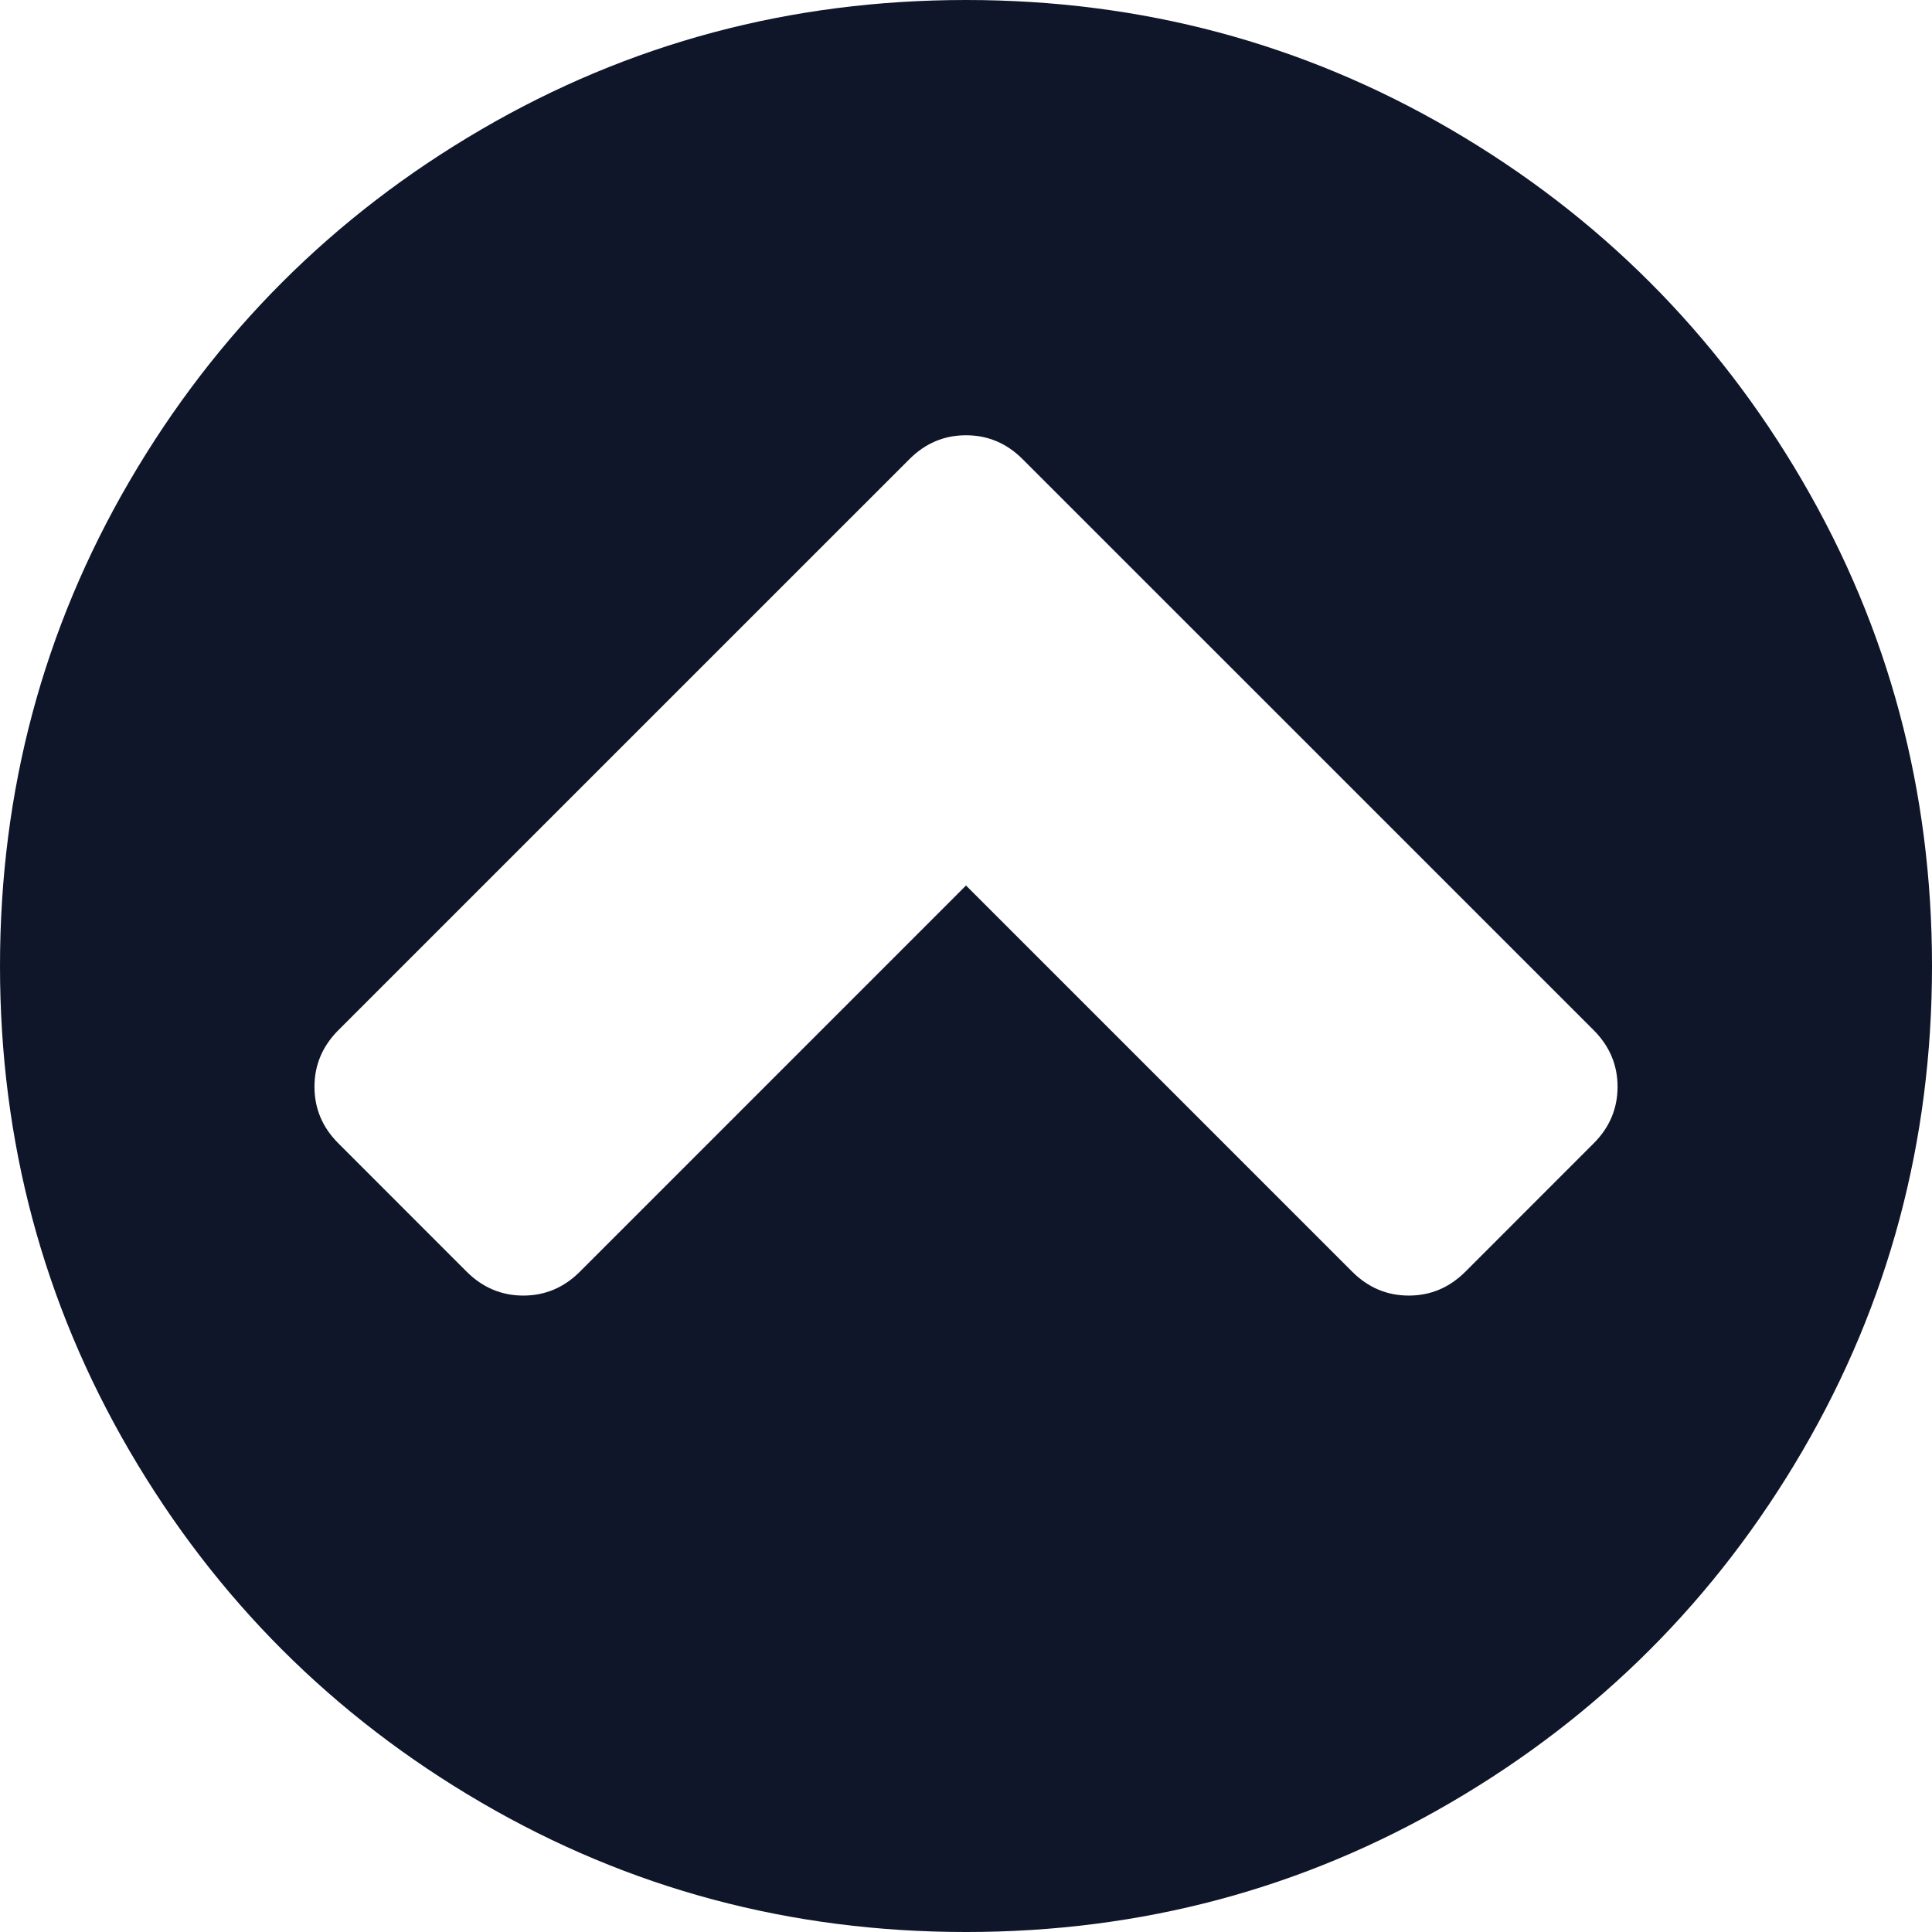 <?xml version="1.0" encoding="UTF-8"?>
<svg id="Capa_1" data-name="Capa 1" xmlns="http://www.w3.org/2000/svg" viewBox="0 0 416.53 416.53">
  <defs>
    <style>
      .cls-1 {
        fill: #0f162a;
        stroke-width: 0px;
      }
    </style>
  </defs>
  <path class="cls-1" d="M388.61,103.72c-18.62-31.91-43.89-57.17-75.79-75.79C280.9,9.31,246.06,0,208.27,0s-72.63,9.31-104.54,27.93c-31.91,18.62-57.17,43.88-75.8,75.79C9.31,135.64,0,170.48,0,208.27s9.31,72.63,27.93,104.54c18.62,31.91,43.89,57.17,75.8,75.79,31.91,18.62,66.76,27.93,104.54,27.93s72.63-9.31,104.54-27.93c31.91-18.62,57.17-43.89,75.79-75.79,18.62-31.91,27.93-66.76,27.93-104.54,0-37.79-9.31-72.64-27.92-104.54ZM343.59,246.5l-27.66,27.67c-3.44,3.43-7.5,5.15-12.2,5.15s-8.77-1.72-12.2-5.15l-83.26-83.26-83.25,83.26c-3.43,3.43-7.5,5.15-12.2,5.15s-8.77-1.72-12.21-5.15l-27.66-27.67c-3.44-3.43-5.15-7.5-5.15-12.2s1.72-8.76,5.15-12.2l123.12-123.11c3.44-3.44,7.5-5.15,12.2-5.15s8.77,1.72,12.2,5.15l123.12,123.11c3.43,3.44,5.15,7.51,5.15,12.2s-1.72,8.78-5.15,12.2Z"/>
</svg>